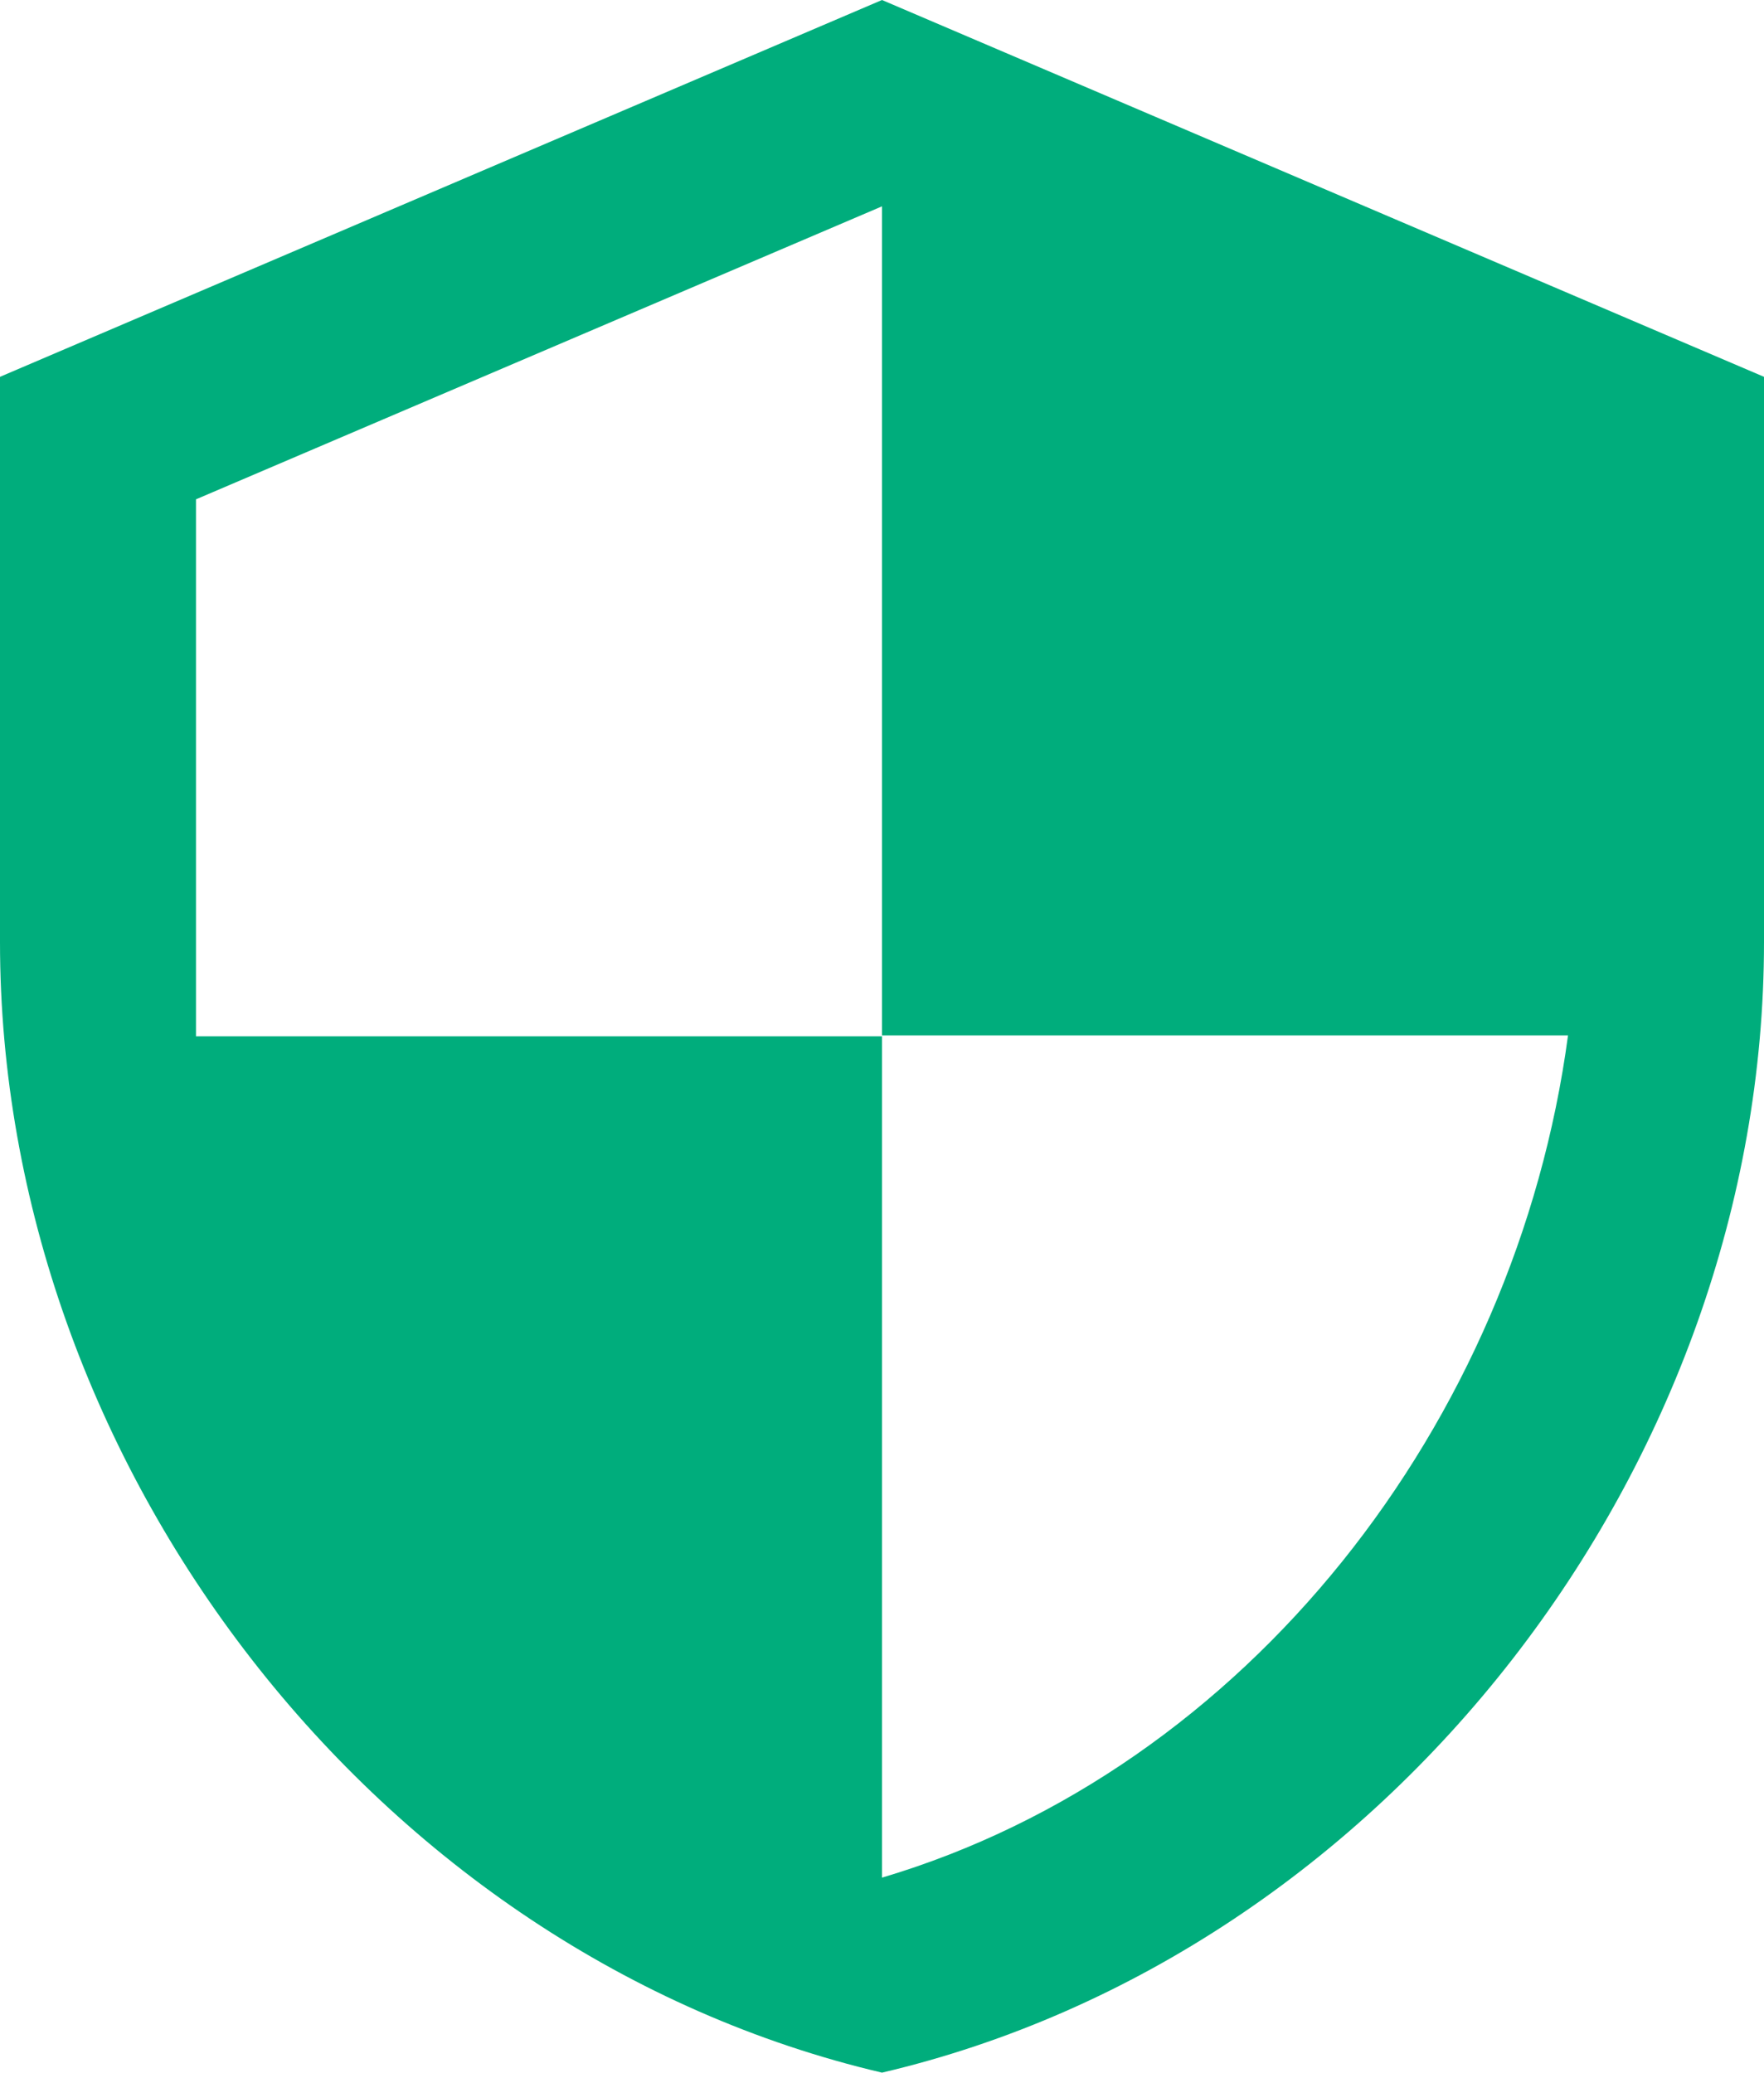 <svg width="40" height="47" viewBox="0 0 40 47" fill="none" xmlns="http://www.w3.org/2000/svg">
<path d="M20 0L0 8.545V21.364C0 33.221 8.533 44.308 20 47C31.467 44.308 40 33.221 40 21.364V8.545L20 0ZM20 23.479H35.556C34.378 32.281 28.267 40.121 20 42.578V23.5H4.444V11.323L20 4.679V23.479Z" fill="#00AD7C"/>
</svg>
